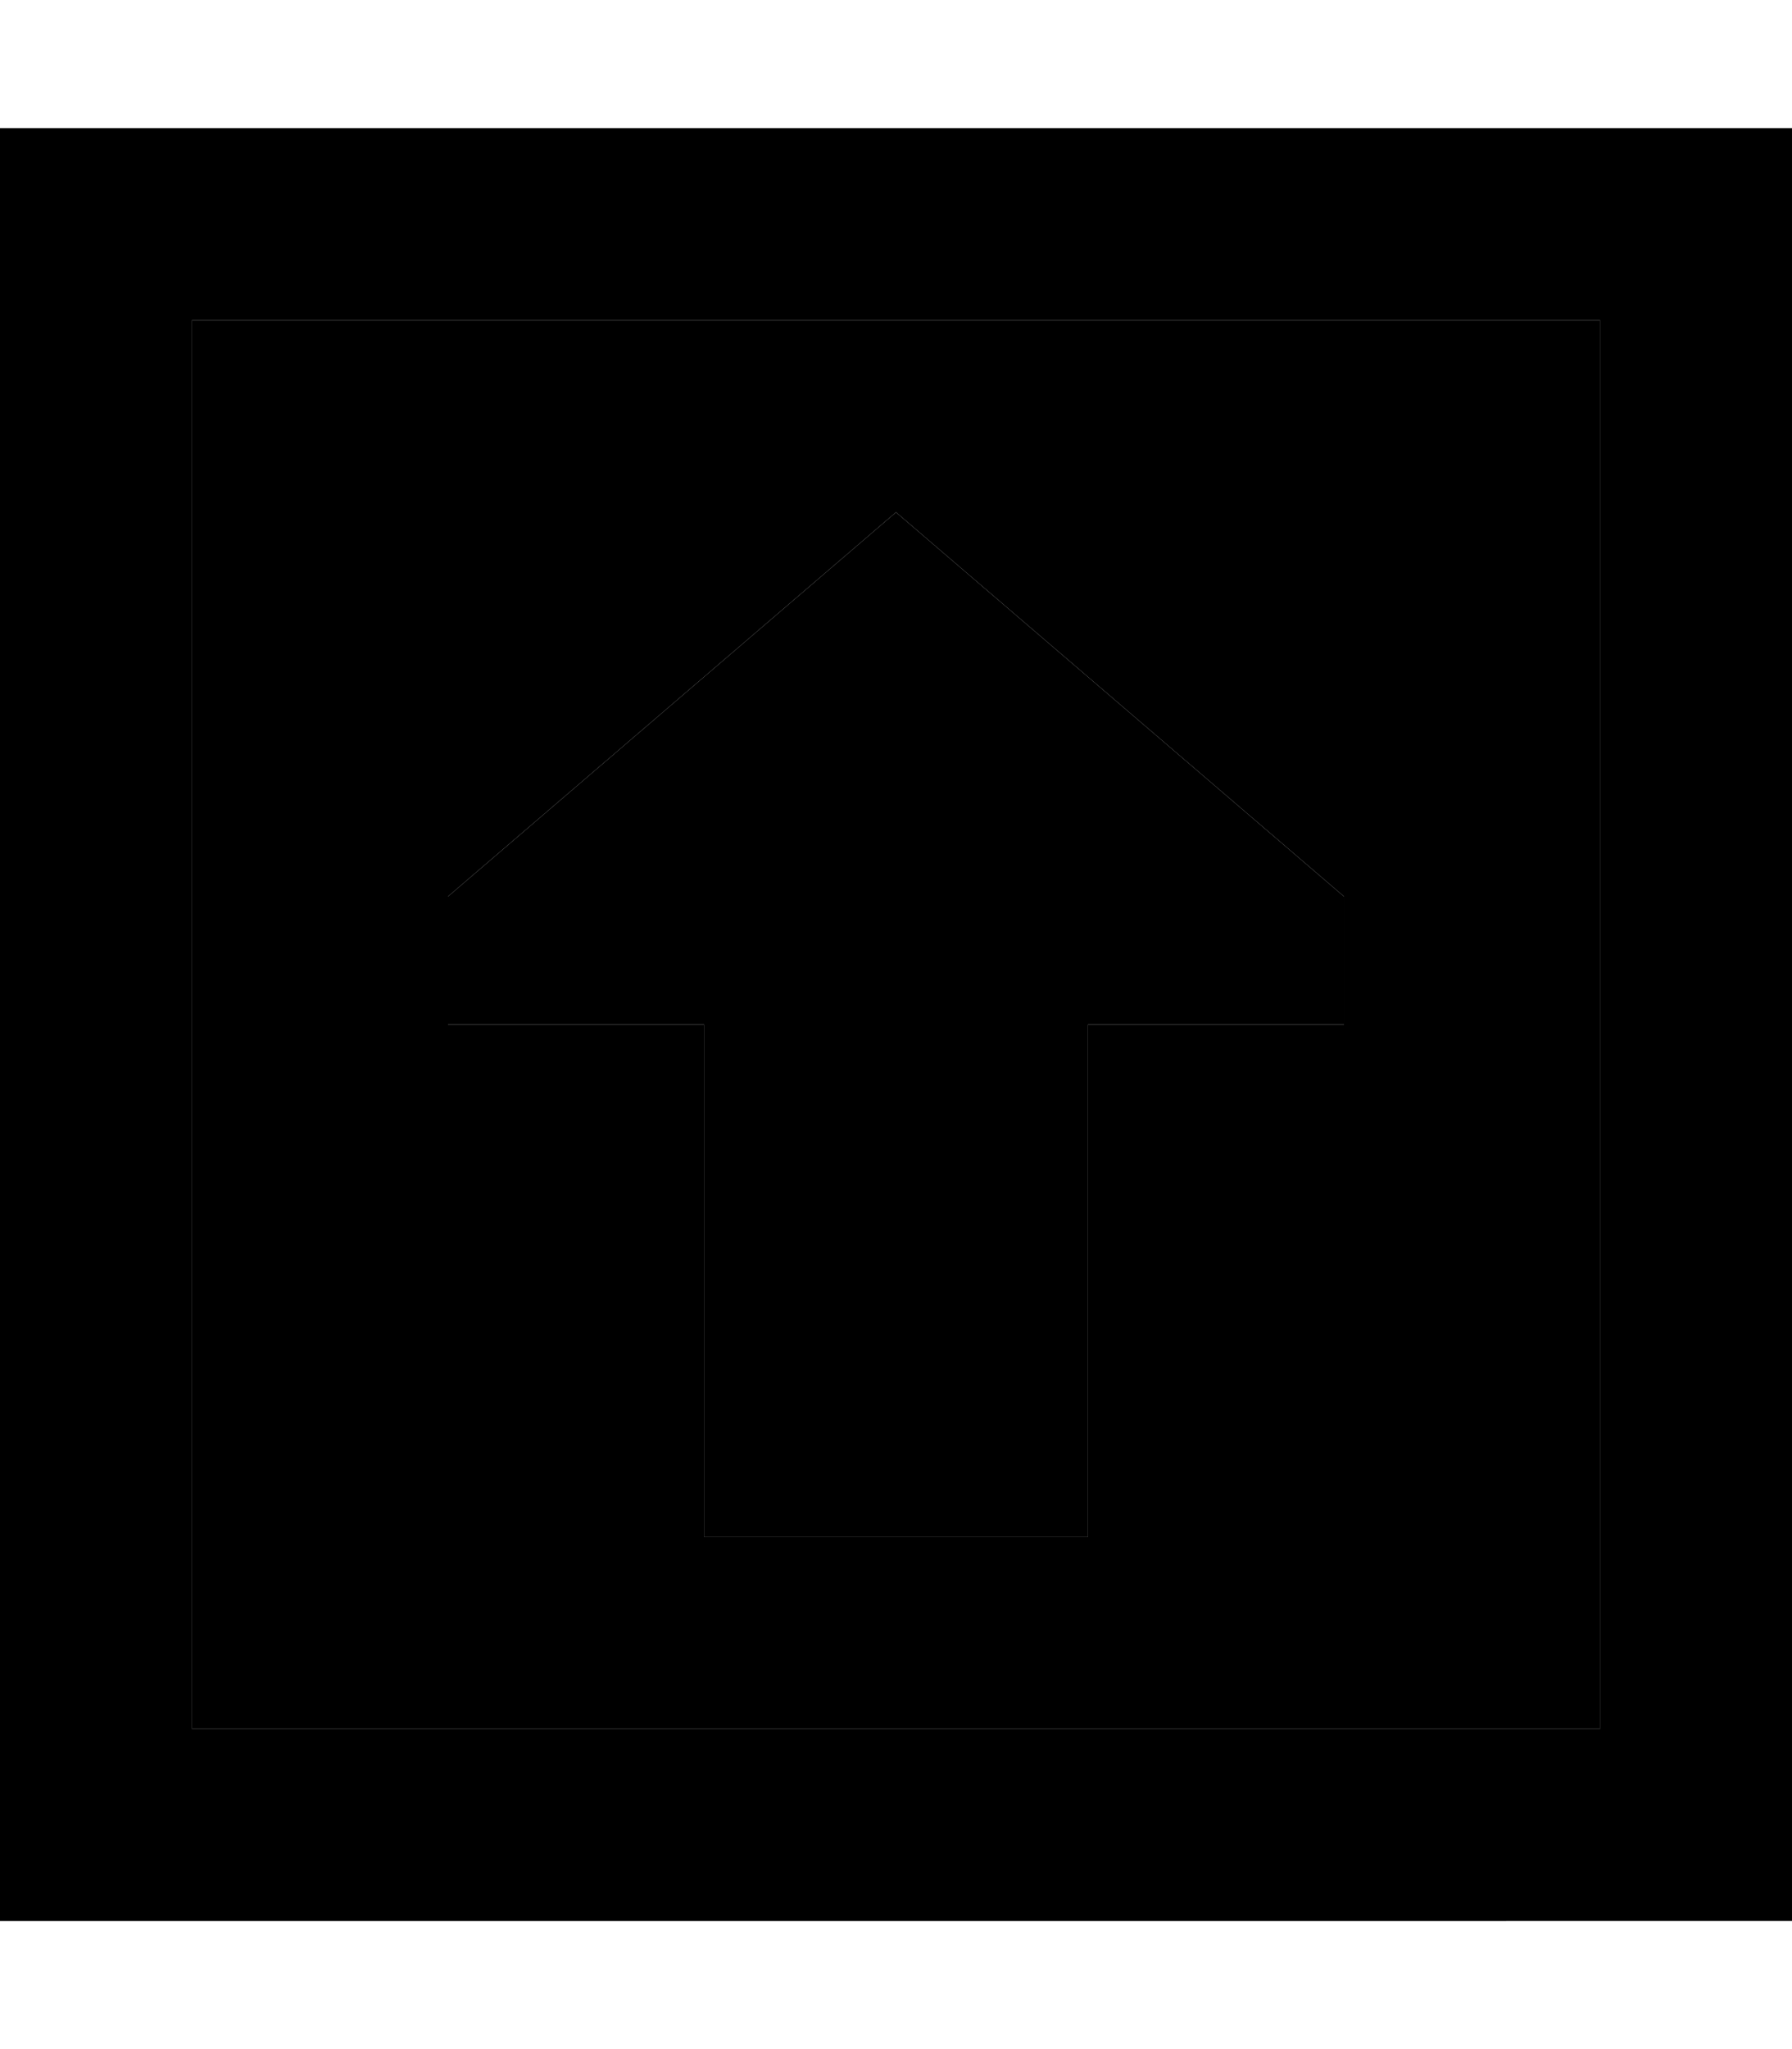 <svg xmlns="http://www.w3.org/2000/svg" viewBox="0 0 448 512"><path class="pr-icon-duotone-secondary" d="M48 80l352 0 0 352L48 432 48 80zm64 144l0 32 64 0 0 128 96 0 0-128 64 0 0-32L224 128 112 224z"/><path class="pr-icon-duotone-primary" d="M48 80l0 352 352 0 0-352L48 80zM0 32l48 0 352 0 48 0 0 48 0 352 0 48-48 0L48 480 0 480l0-48L0 80 0 32zM112 224l112-96 112 96 0 32-64 0 0 128-96 0 0-128-64 0 0-32z"/></svg>